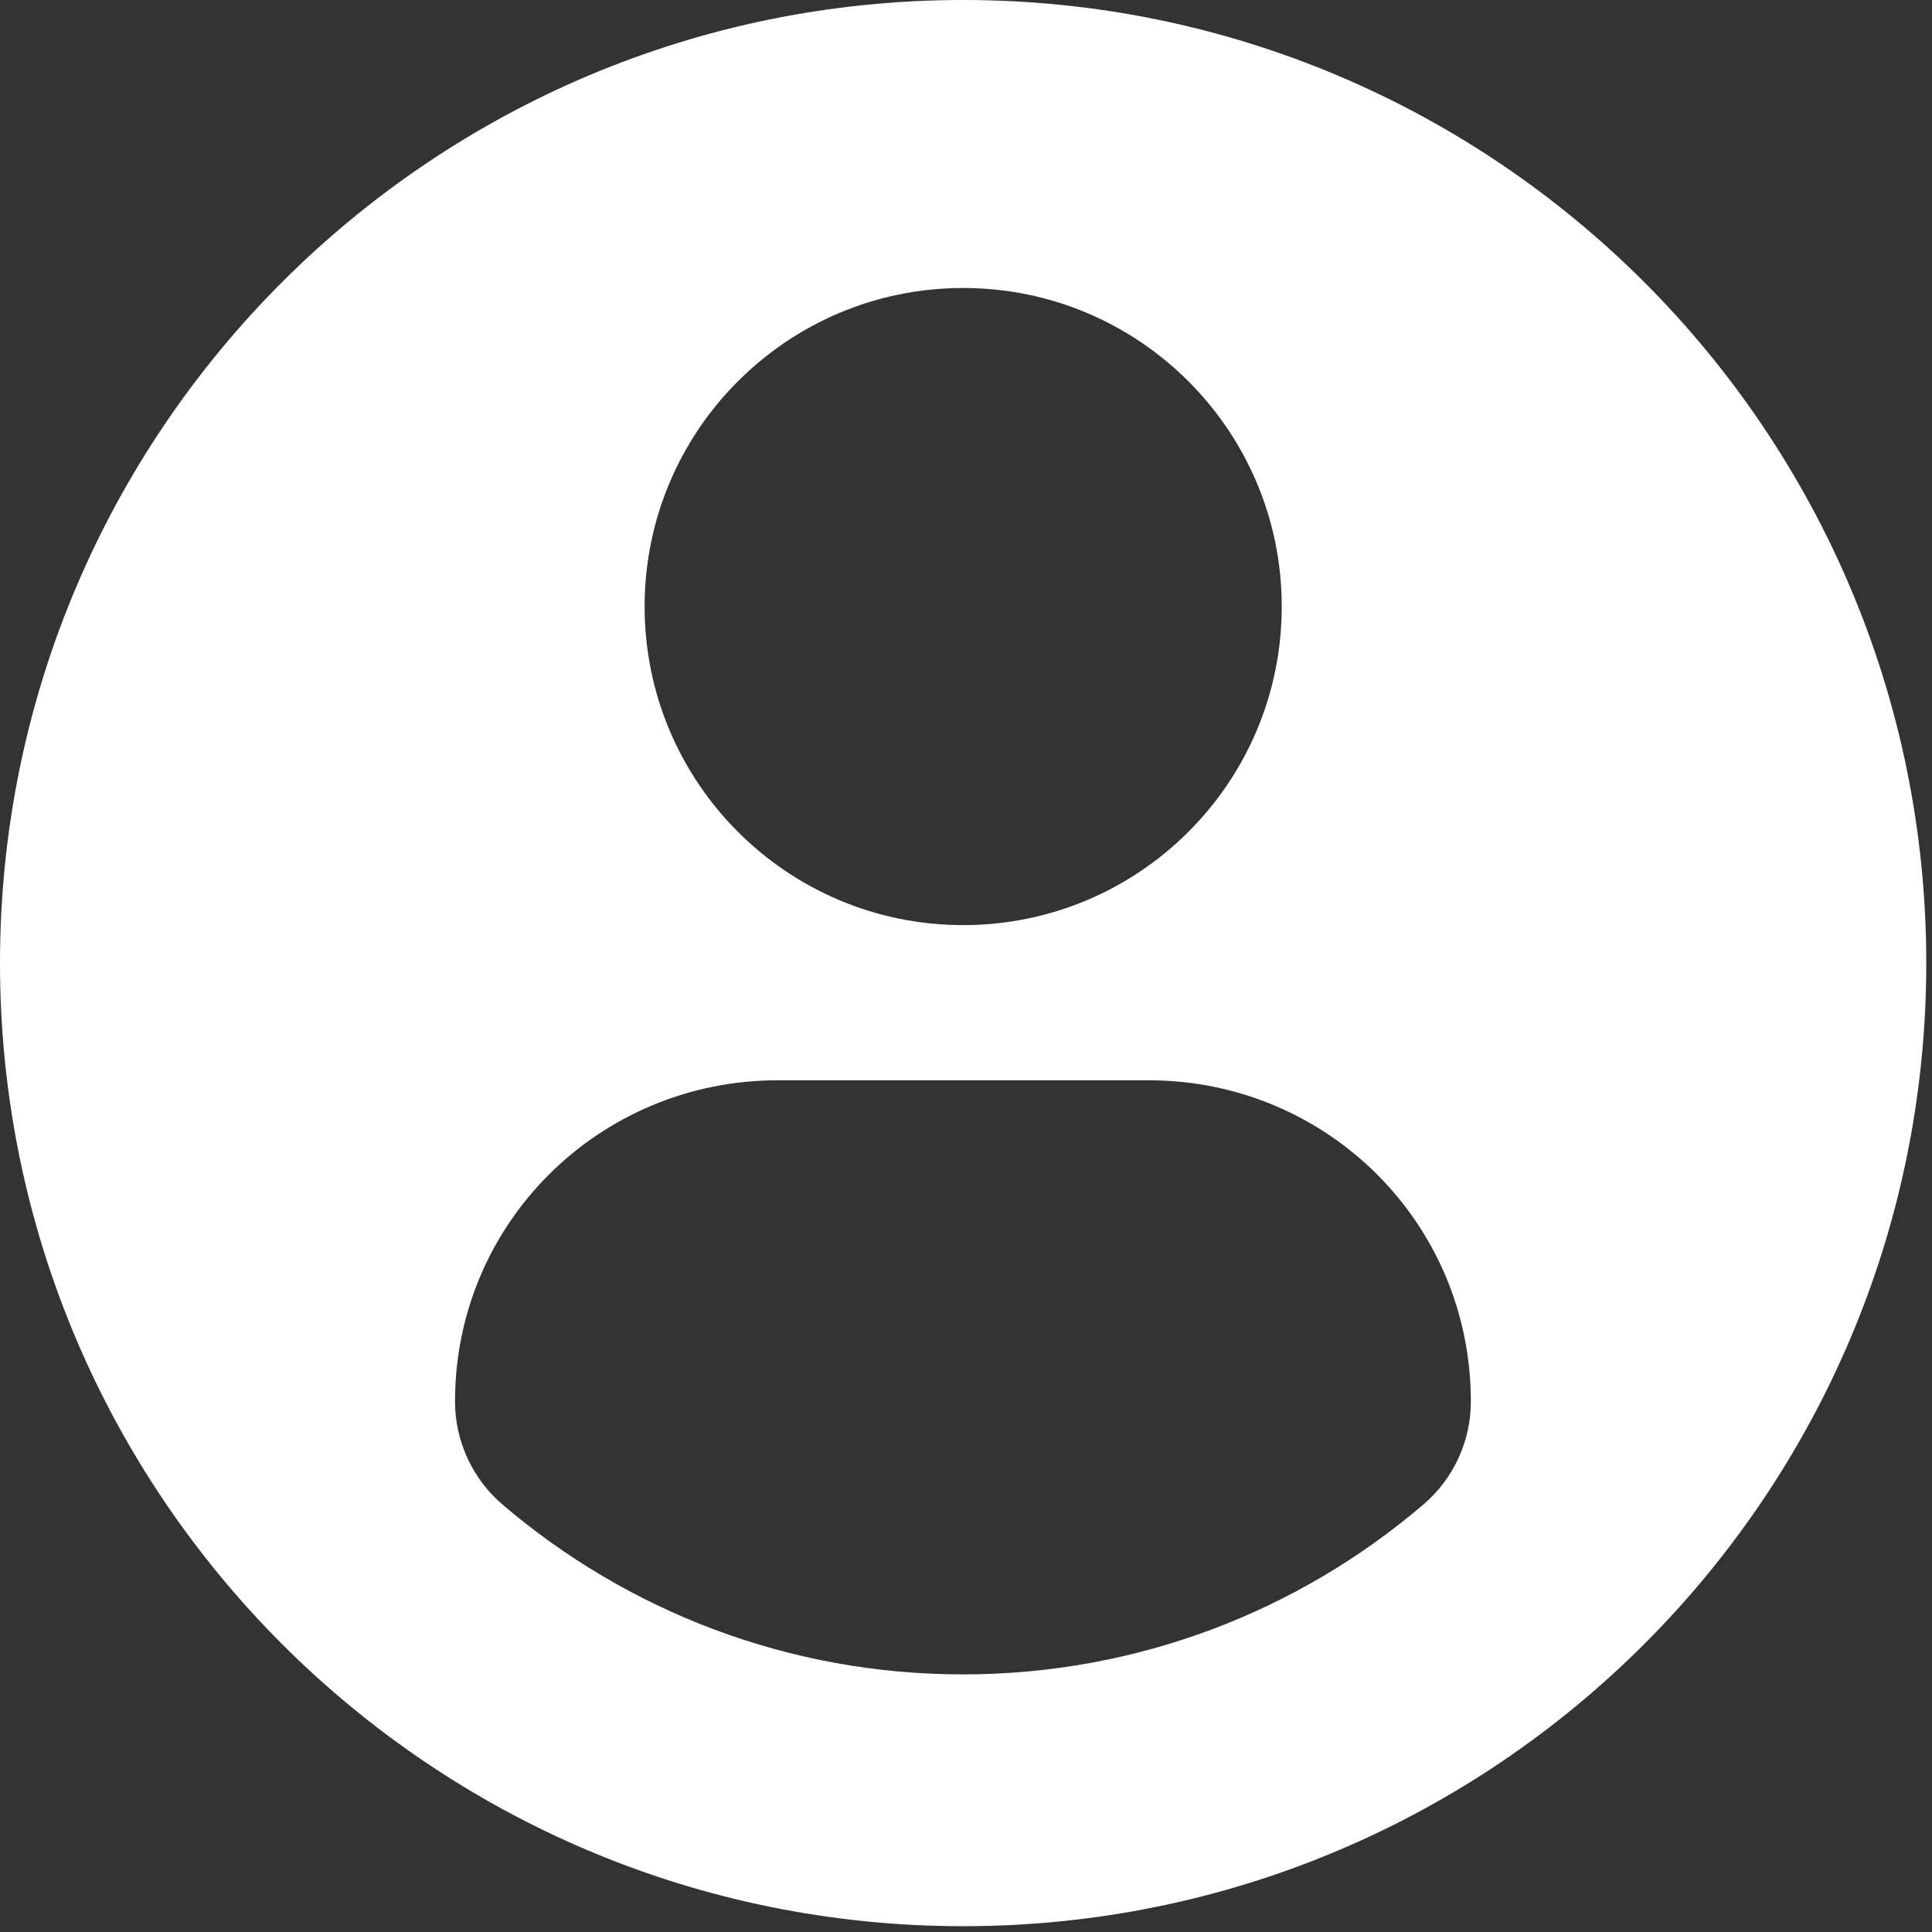 <svg width="80" height="80" viewBox="0 0 80 80" fill="white" xmlns="http://www.w3.org/2000/svg">
<rect x="0" y="0" width="80" height="80" fill="#333333" stroke="none"/>
<path d="M39.882 0C17.858 0 0 17.854 0 39.88C0 61.905 17.856 79.76 39.882 79.76C61.909 79.76 79.763 61.905 79.763 39.88C79.763 17.854 61.909 0 39.882 0ZM39.882 11.925C47.169 11.925 53.074 17.832 53.074 25.116C53.074 32.401 47.169 38.307 39.882 38.307C32.597 38.307 26.692 32.401 26.692 25.116C26.692 17.832 32.597 11.925 39.882 11.925ZM39.873 69.333C32.605 69.333 25.948 66.686 20.813 62.305C19.562 61.238 18.841 59.673 18.841 58.032C18.841 50.645 24.82 44.732 32.209 44.732H47.558C54.949 44.732 60.905 50.645 60.905 58.032C60.905 59.675 60.187 61.236 58.934 62.303C53.801 66.686 47.143 69.333 39.873 69.333Z" />
</svg>
